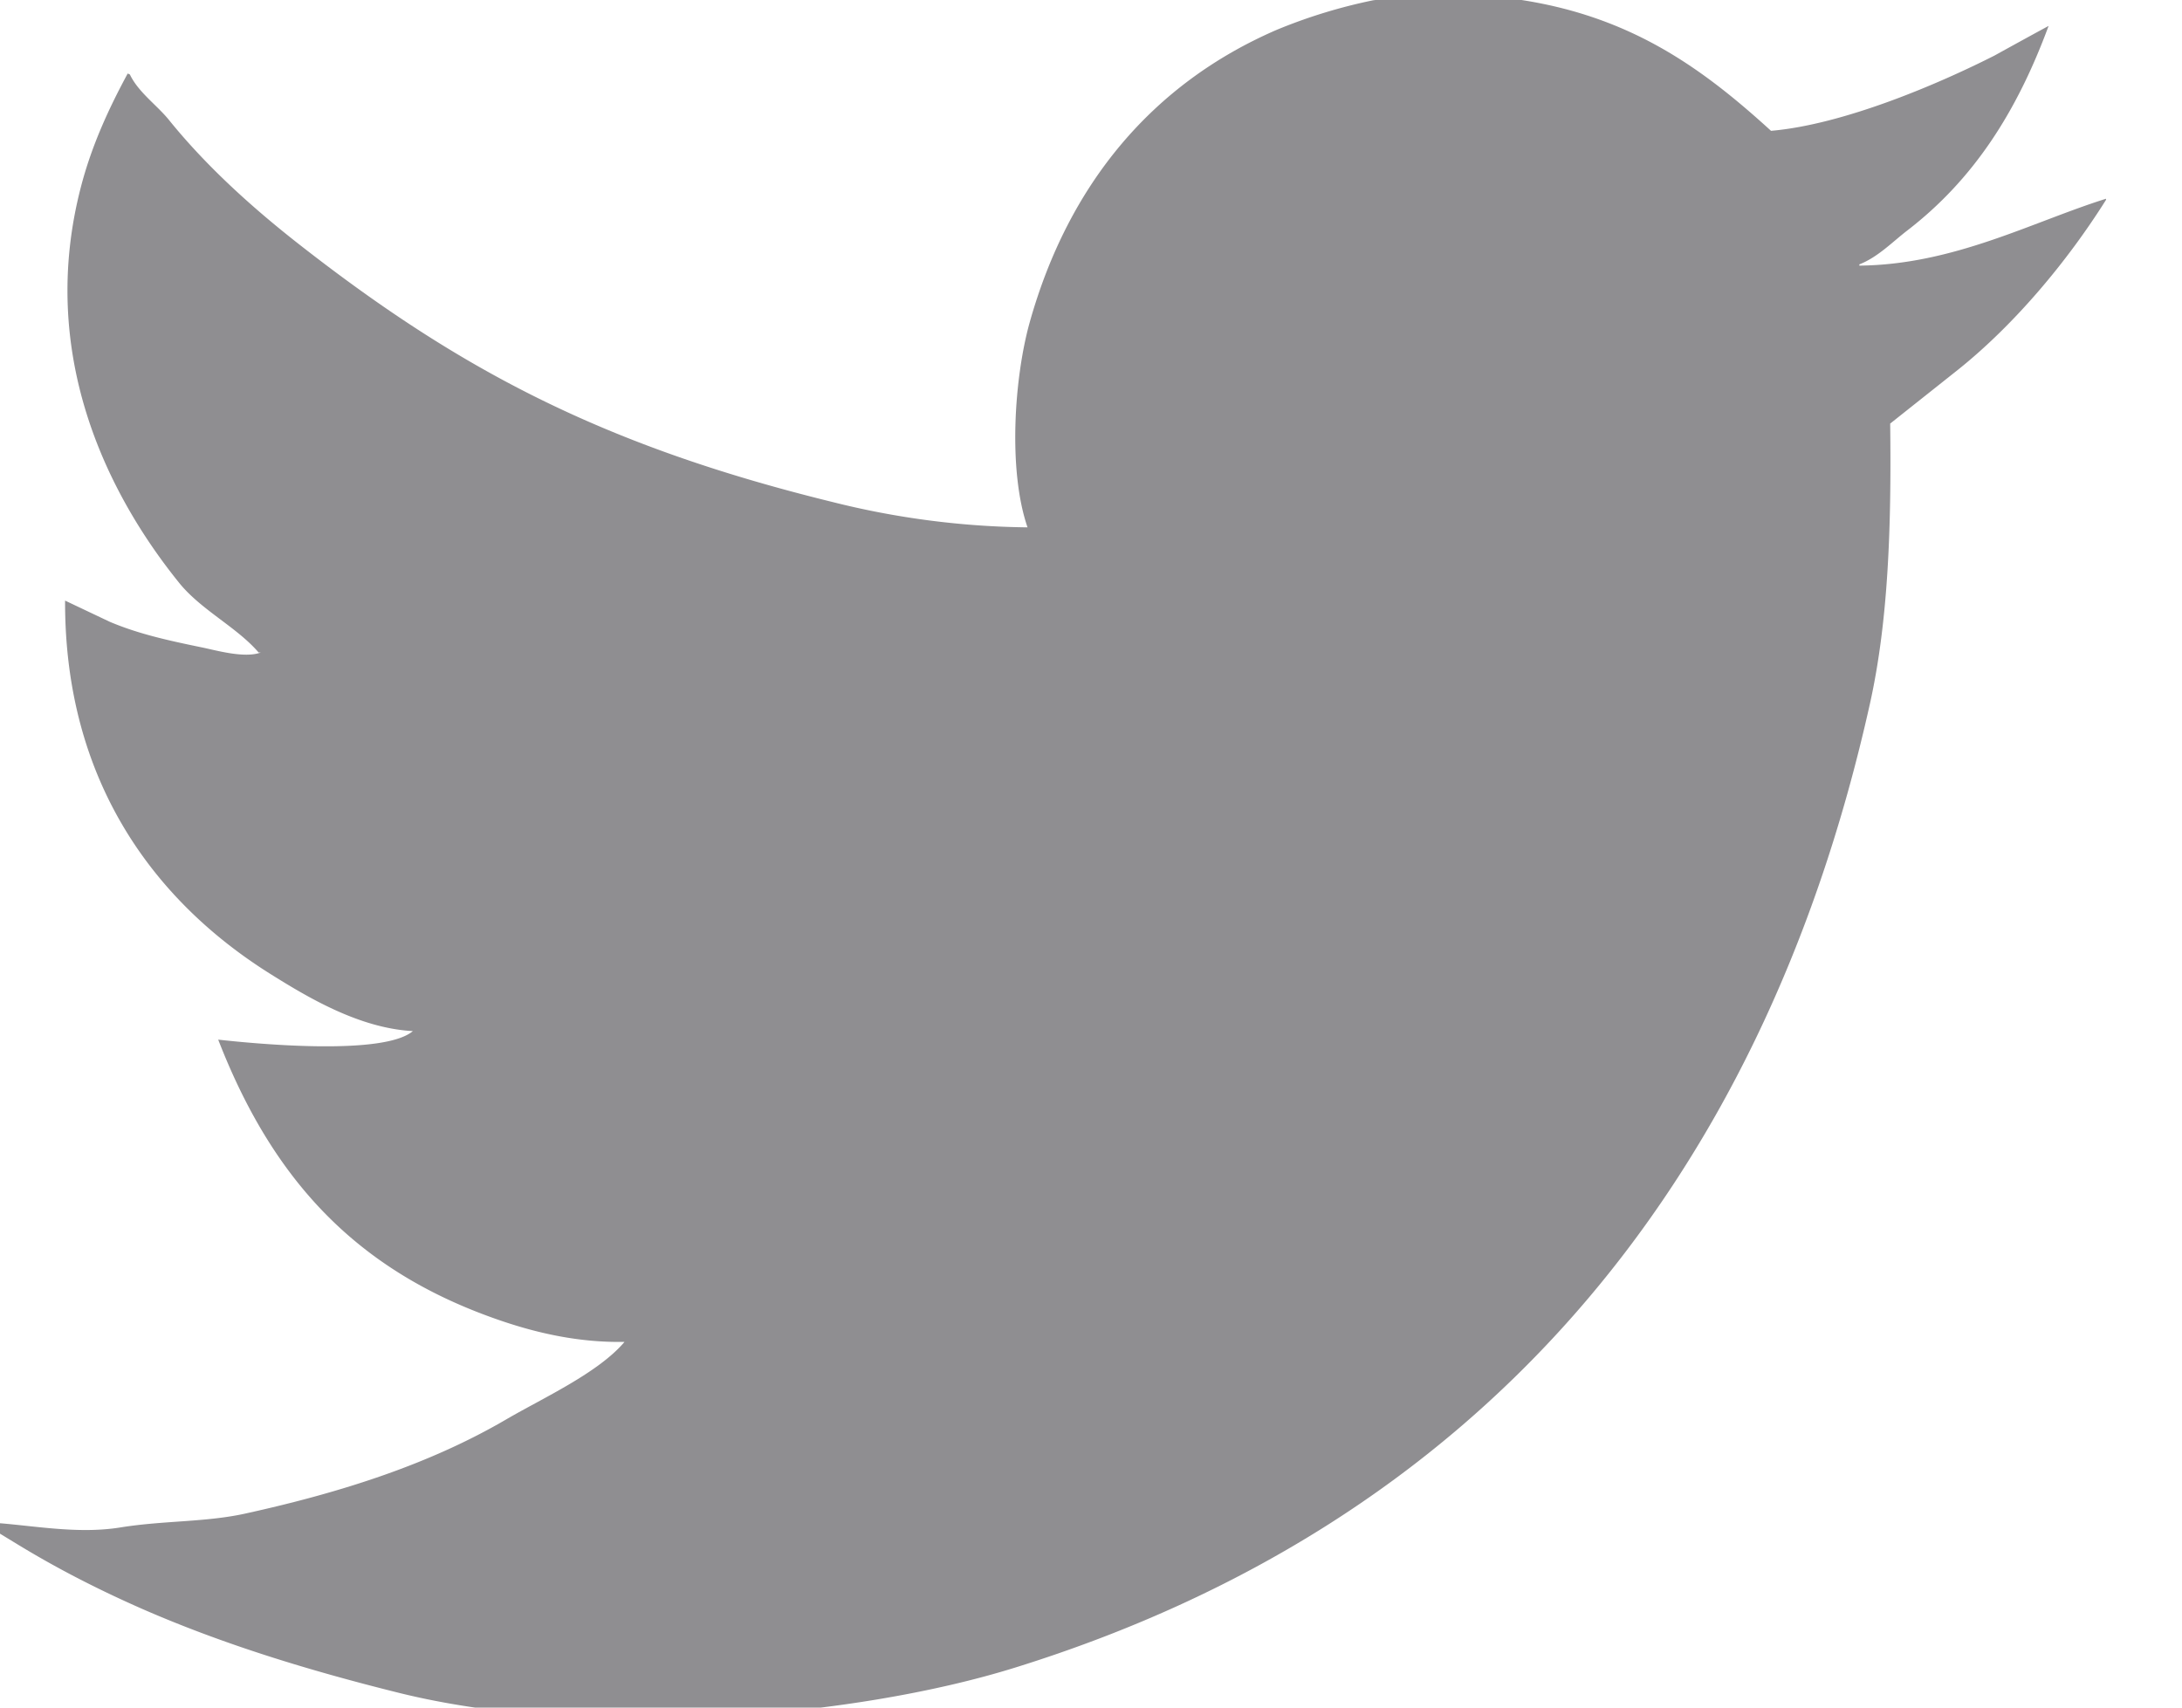 <svg xmlns="http://www.w3.org/2000/svg" width="23" height="18" viewBox="0 0 23 18"><g><g><path fill="#8f8e91" d="M15.036-.063c1.78-.031 2.727.617 3.632 1.442.768-.066 1.767-.495 2.355-.793.19-.105.381-.21.571-.313-.335.907-.79 1.618-1.49 2.157-.156.12-.31.281-.505.357V2.8c.997-.01 1.82-.46 2.6-.705v.012c-.41.652-.965 1.314-1.557 1.788l-.718.57c.013 1.056-.016 2.064-.213 2.951-1.148 5.158-4.189 8.66-9.003 10.16-1.728.54-4.522.76-6.502.269-.982-.244-1.87-.52-2.702-.883-.462-.203-.89-.422-1.3-.671l-.404-.246c.447.013.97.137 1.469.056.451-.073.895-.054 1.311-.145 1.04-.228 1.963-.53 2.758-.995.386-.225.97-.49 1.245-.816-.517.01-.985-.11-1.368-.246-1.487-.525-2.352-1.49-2.915-2.94.45.05 1.748.167 2.052-.09-.567-.03-1.113-.359-1.503-.603C1.654 9.517.68 8.262.686 6.331l.47.223c.3.127.606.195.965.269.151.03.454.12.628.055h-.023c-.231-.269-.608-.448-.84-.737C1.117 5.187.398 3.719.853 1.97c.115-.443.298-.834.493-1.195l.023.01c.089.188.288.325.414.482.392.485.876.922 1.368 1.307 1.678 1.313 3.19 2.12 5.617 2.716a8.797 8.797 0 0 0 2.063.269c-.207-.602-.14-1.575.022-2.158.41-1.464 1.298-2.52 2.601-3.085a5.59 5.59 0 0 1 1.02-.313l.561-.067z"/></g></g></svg>